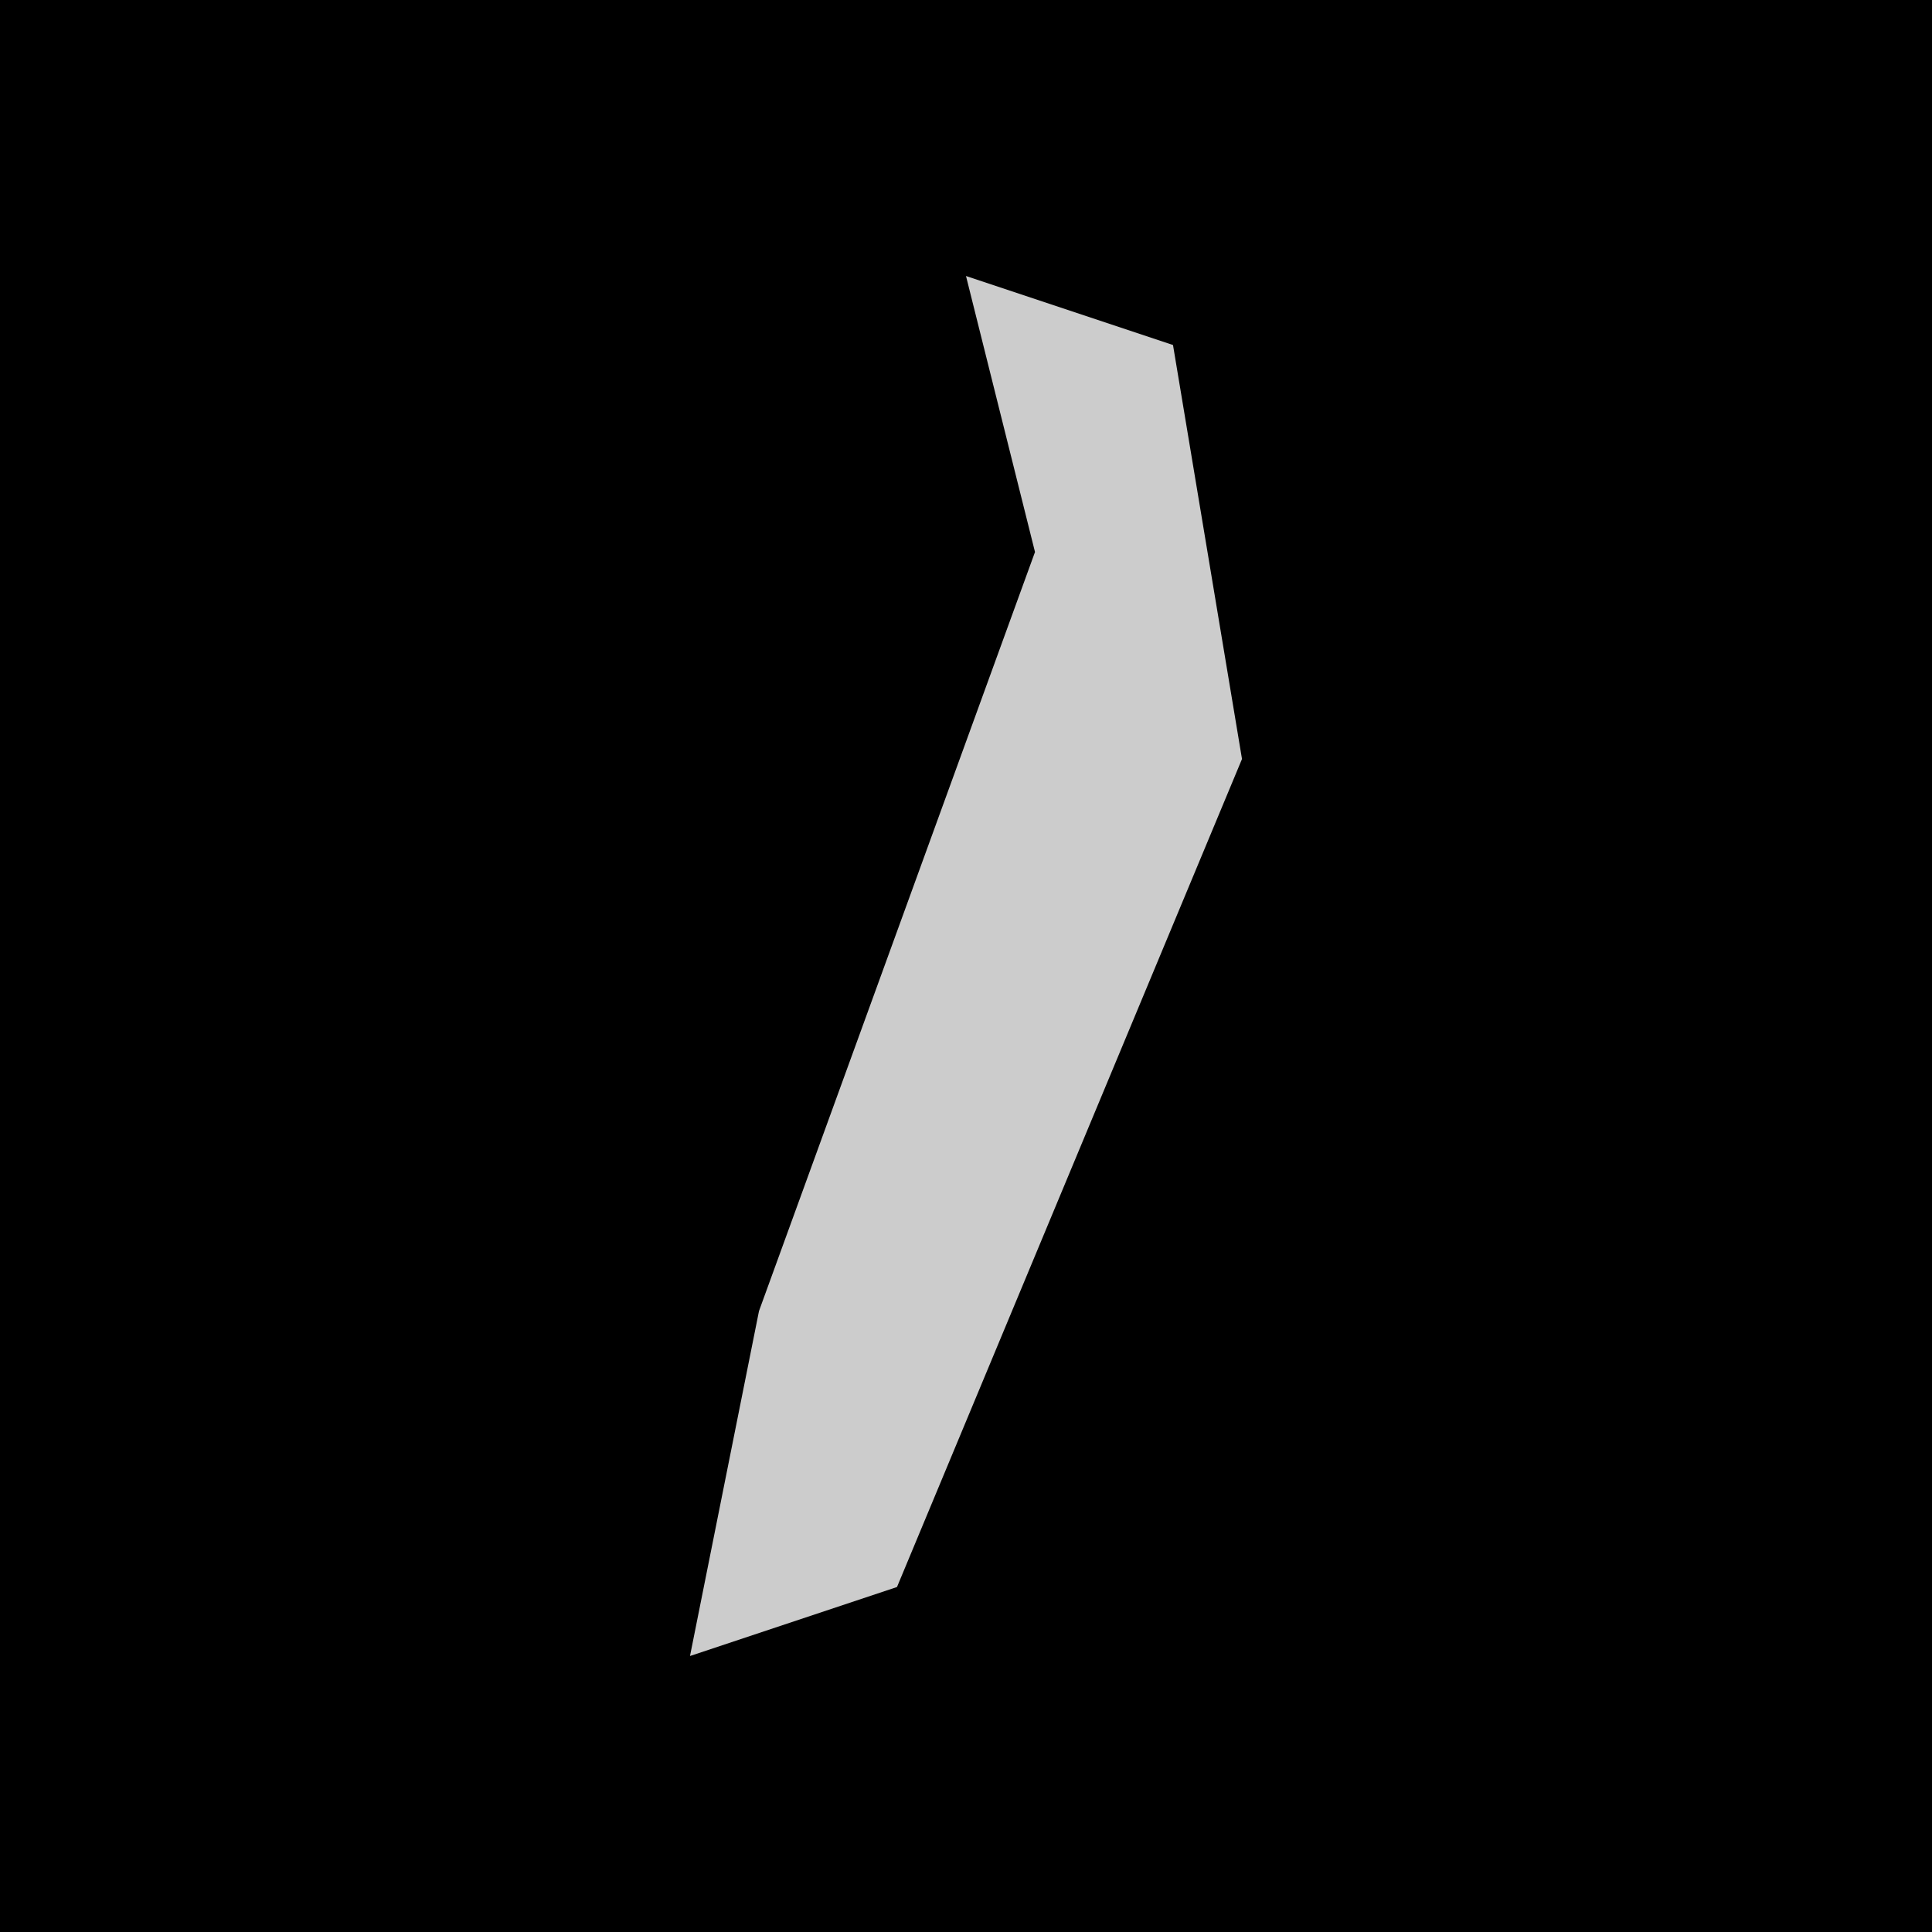 <?xml version="1.0" encoding="UTF-8"?>
<svg version="1.1" xmlns="http://www.w3.org/2000/svg" width="28" height="28">
<path d="M0,0 L28,0 L28,28 L0,28 Z " fill="#000000" transform="translate(0,0)"/>
<path d="M0,0 L3,1 L4,7 L-1,19 L-4,20 L-3,15 L1,4 Z " fill="#CCCCCC" transform="translate(14,4)"/>
</svg>
